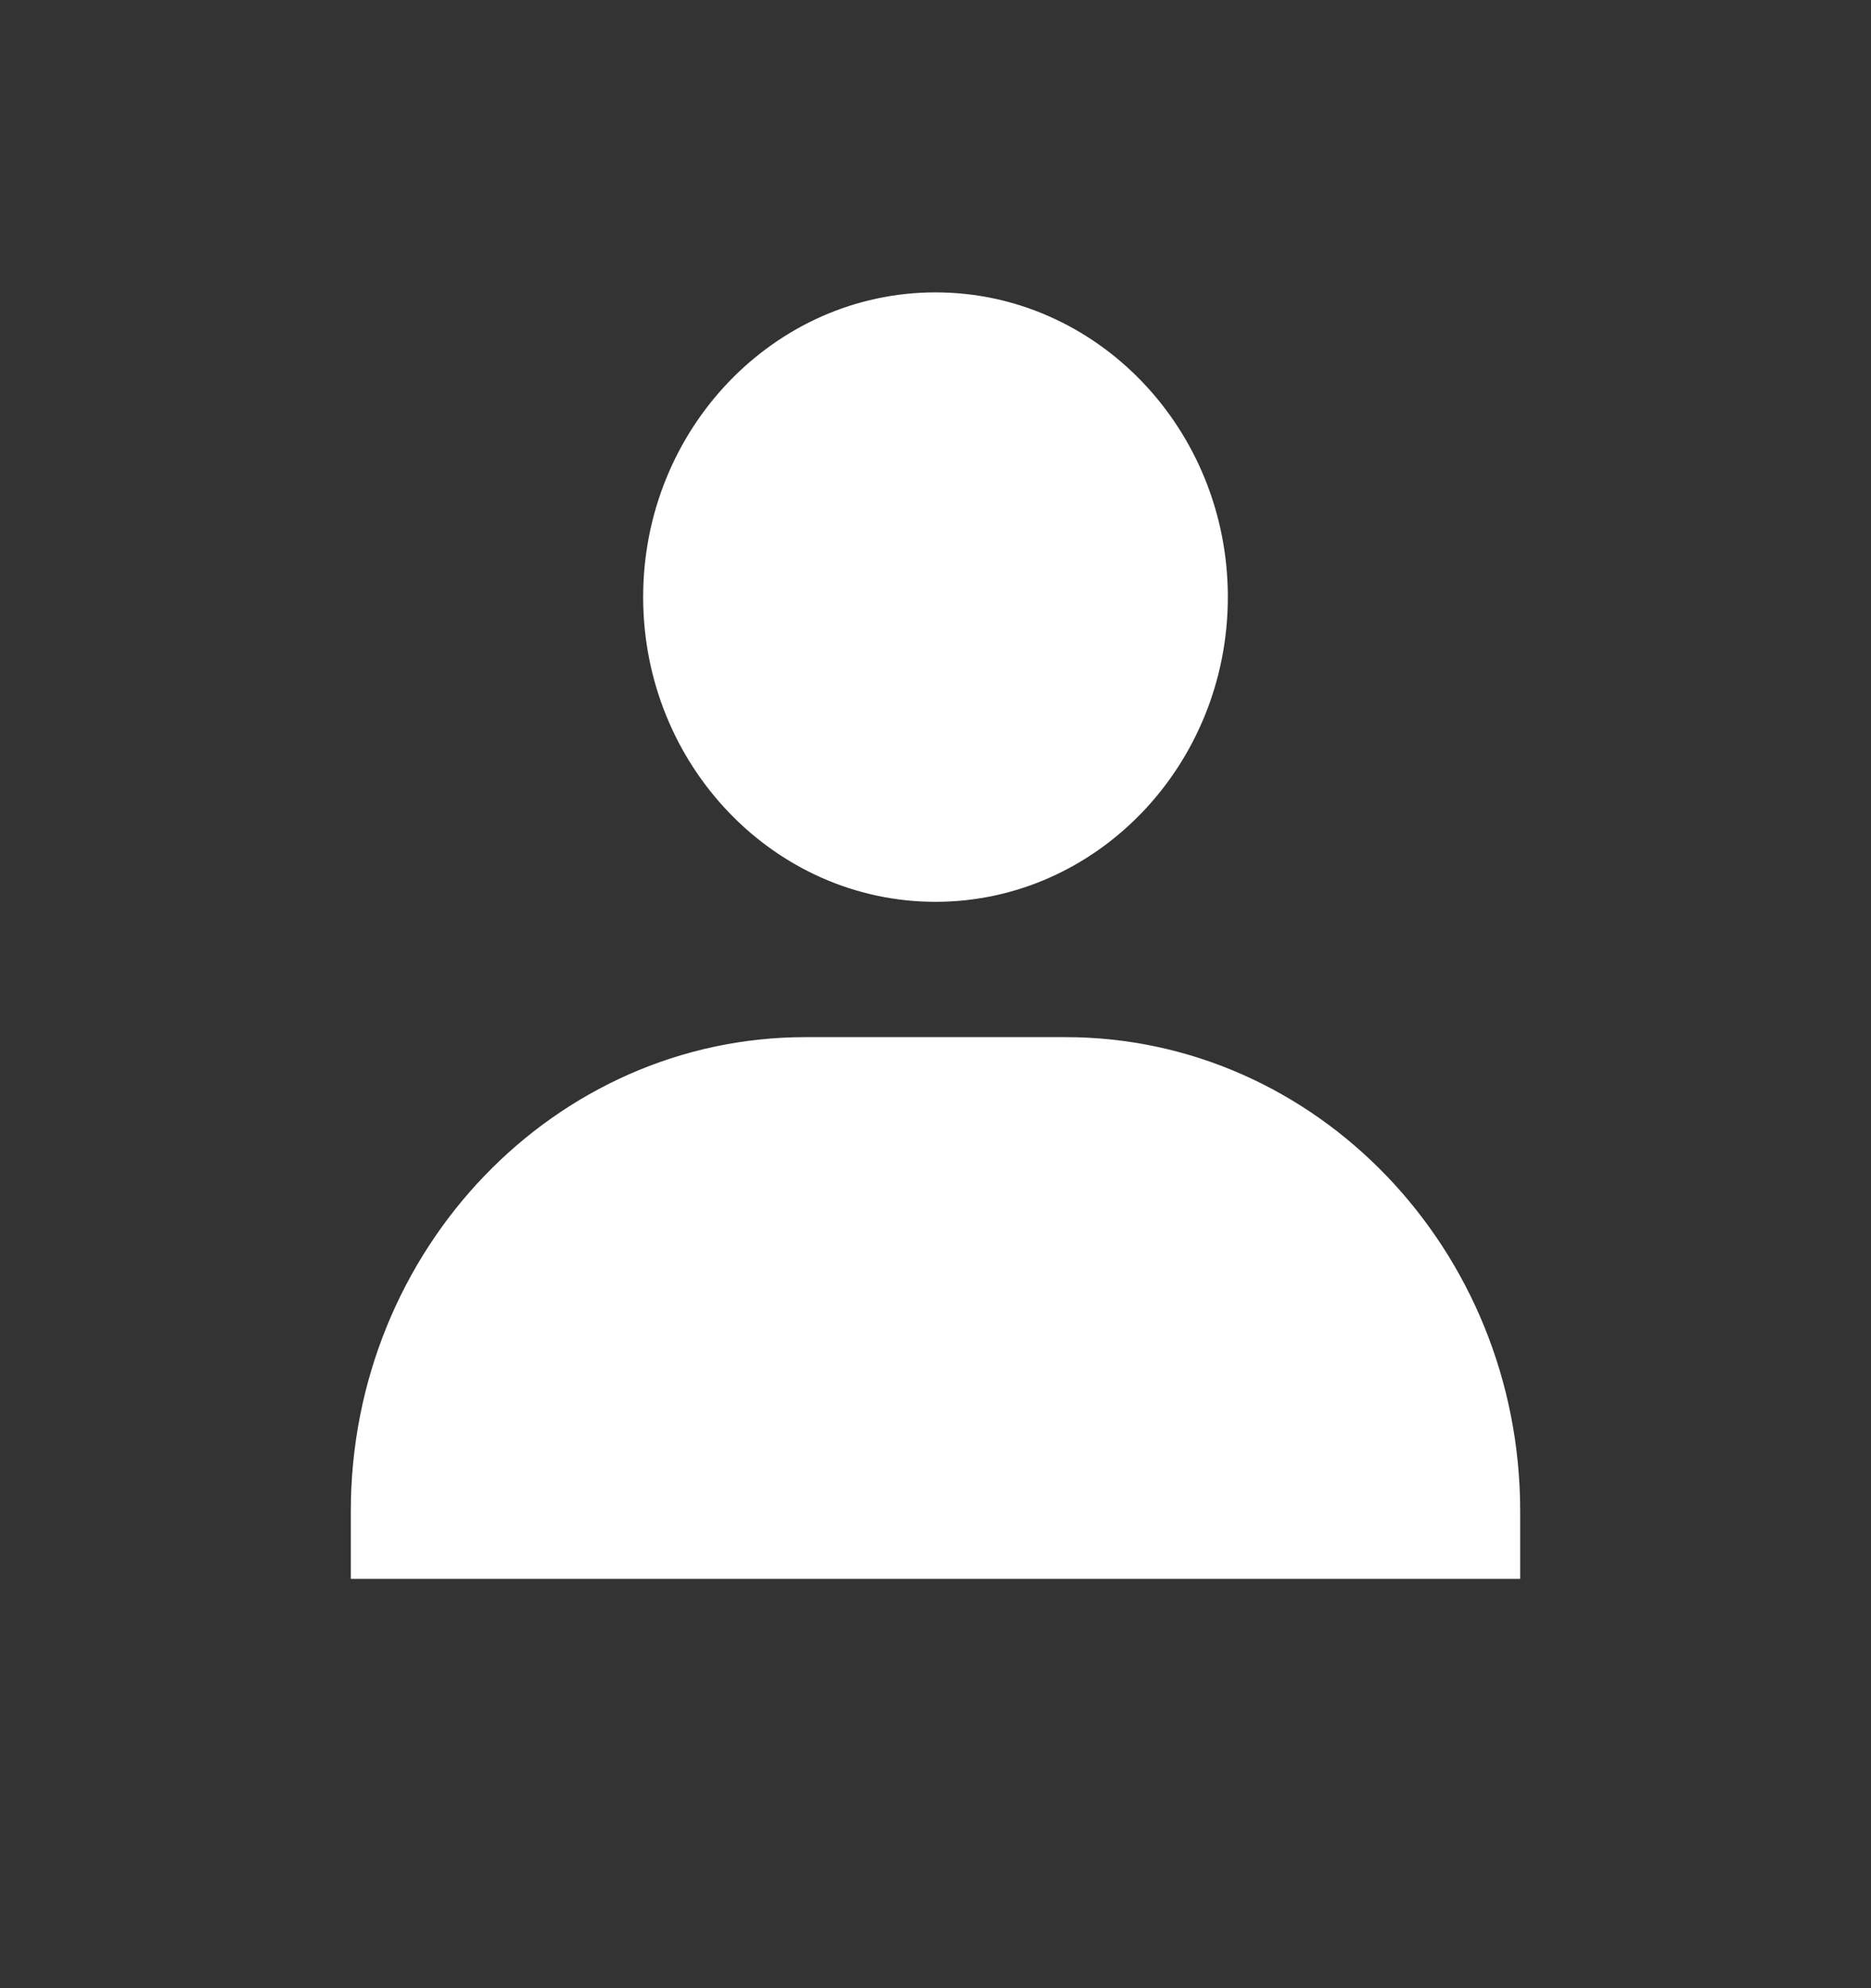 <svg width="16" height="17" viewBox="0 0 16 17" fill="none" xmlns="http://www.w3.org/2000/svg">
<rect x="0" y="0" width="16" height="17" fill="#333333" stroke="none"/>
<path d="M5.5 5.105C5.5 6.542 6.622 7.711 8 7.711C9.378 7.711 10.5 6.542 10.5 5.105C10.5 3.669 9.378 2.5 8 2.5C6.622 2.5 5.5 3.669 5.5 5.105ZM12.444 13.5H13V12.921C13 10.687 11.255 8.868 9.111 8.868H6.889C4.744 8.868 3 10.687 3 12.921V13.5H3.556H4.111H11.889H12.444Z" fill="white"/>
</svg>
